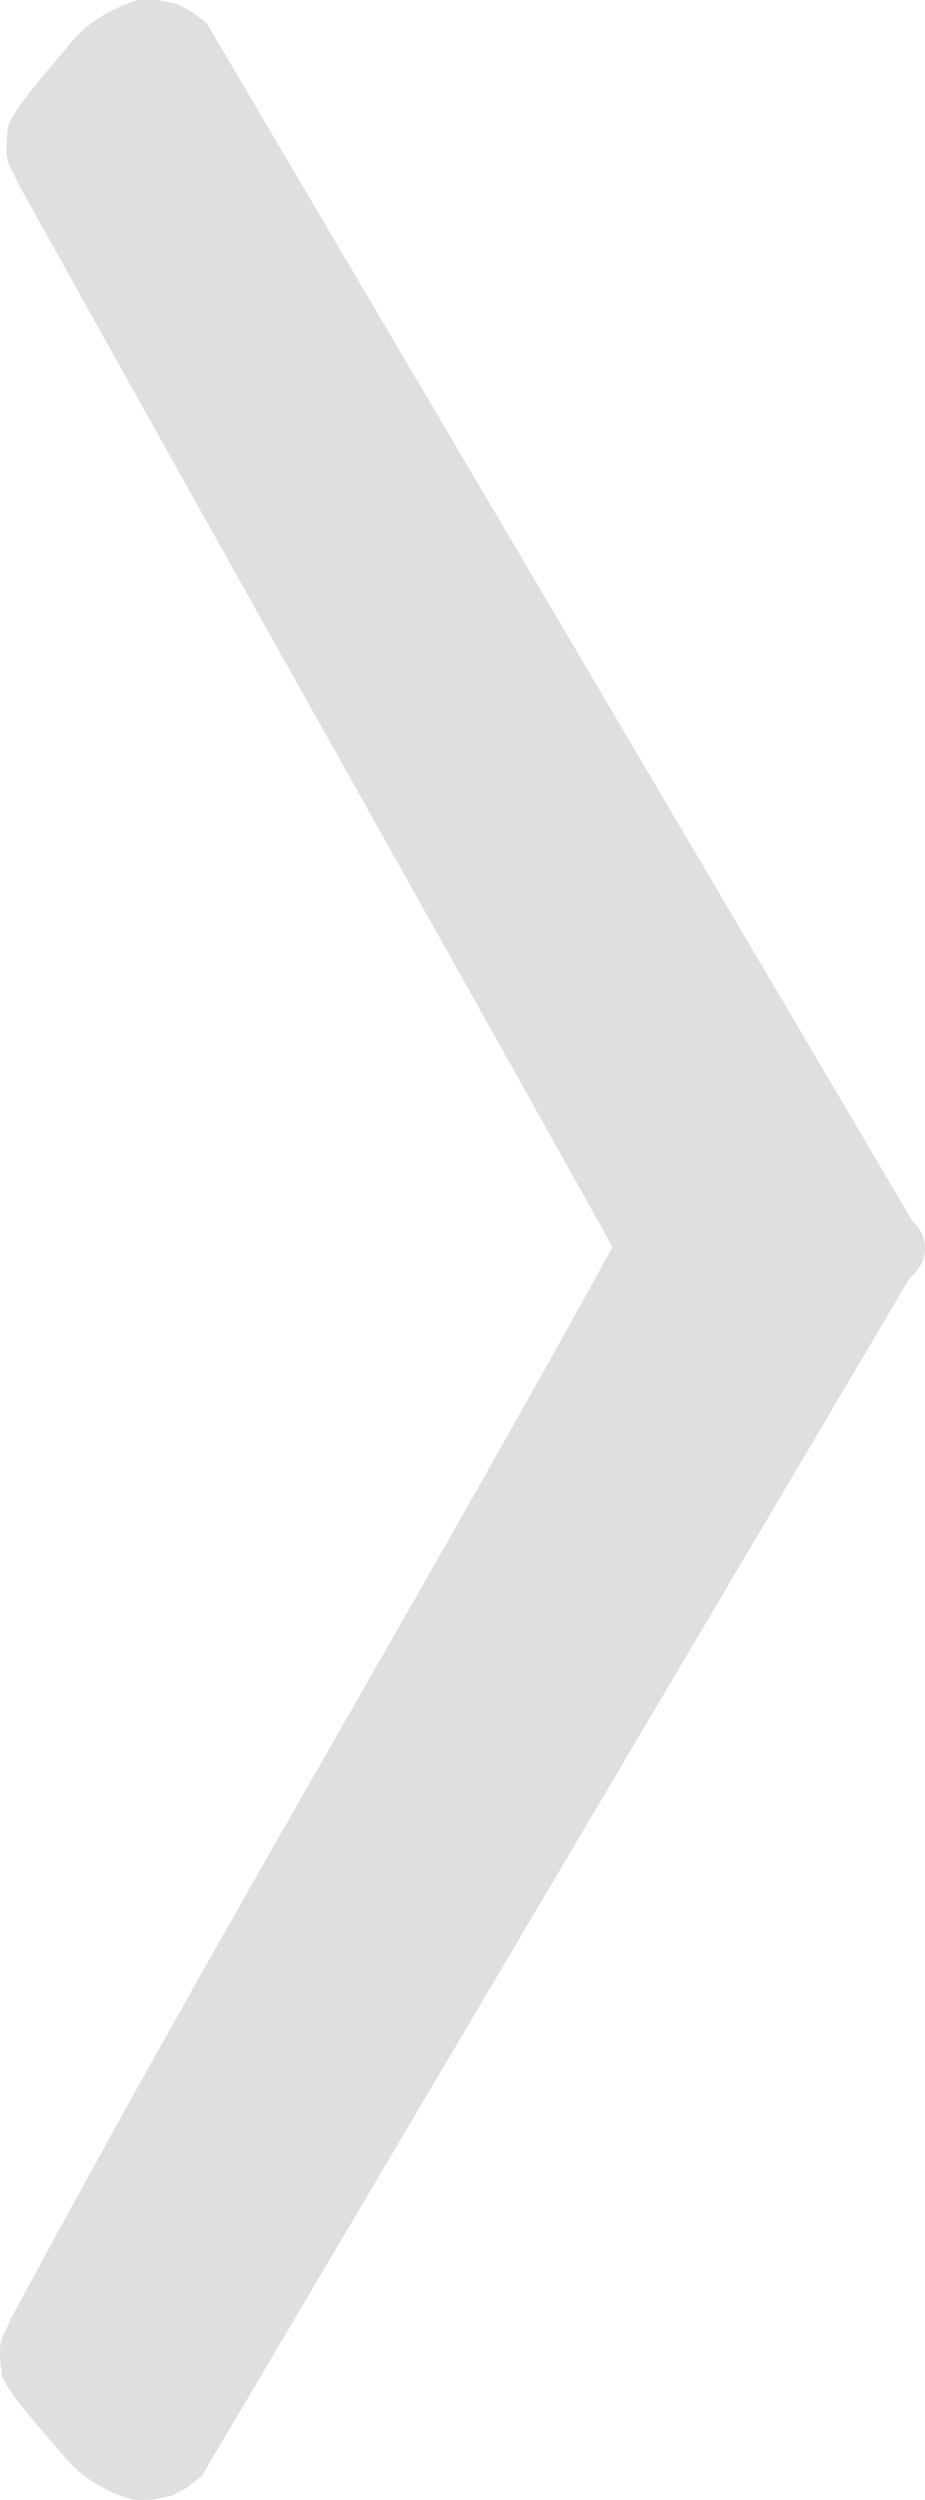 <svg width="60" height="162" viewBox="0 0 60 162" fill="none" xmlns="http://www.w3.org/2000/svg">
<path fill-rule="evenodd" clip-rule="evenodd" d="M9.01 0L10.23 0L11.45 0.249L12.426 0.747L13.402 1.494L59.162 79.09C59.684 79.57 60 80.198 60 80.886C60 81.636 59.623 82.317 59.013 82.811L13.089 160.447L12.123 161.207L11.154 161.718L9.937 161.983L8.717 162C8.717 162 6.093 161.427 4.29 159.322C3.905 158.872 3.582 158.496 3.297 158.165C2.607 157.362 2.143 156.822 1.565 156.124C0.44 154.764 0.105 153.991 0.102 153.808C0.101 153.737 0.088 153.622 0.072 153.476C0.005 152.887 -0.118 151.805 0.28 151.163C0.472 150.852 0.611 150.427 0.755 150.161C8.779 135.287 15.684 123.228 22.634 111.09C28.115 101.52 33.624 91.899 39.732 80.809C33.397 69.454 27.993 59.82 22.618 50.237C15.999 38.435 9.423 26.711 1.204 11.947C1.143 11.837 1.083 11.701 1.019 11.556C0.977 11.461 0.933 11.363 0.887 11.266C0.834 11.155 0.777 11.047 0.716 10.951C0.31 10.315 0.418 9.231 0.477 8.641C0.492 8.495 0.504 8.38 0.504 8.309C0.504 8.125 0.829 7.348 1.936 5.973C2.504 5.268 2.961 4.722 3.64 3.911L3.642 3.908C3.922 3.573 4.24 3.193 4.619 2.738C6.394 0.609 9.01 0 9.01 0Z" fill="#DFDFDF"/>
</svg>
